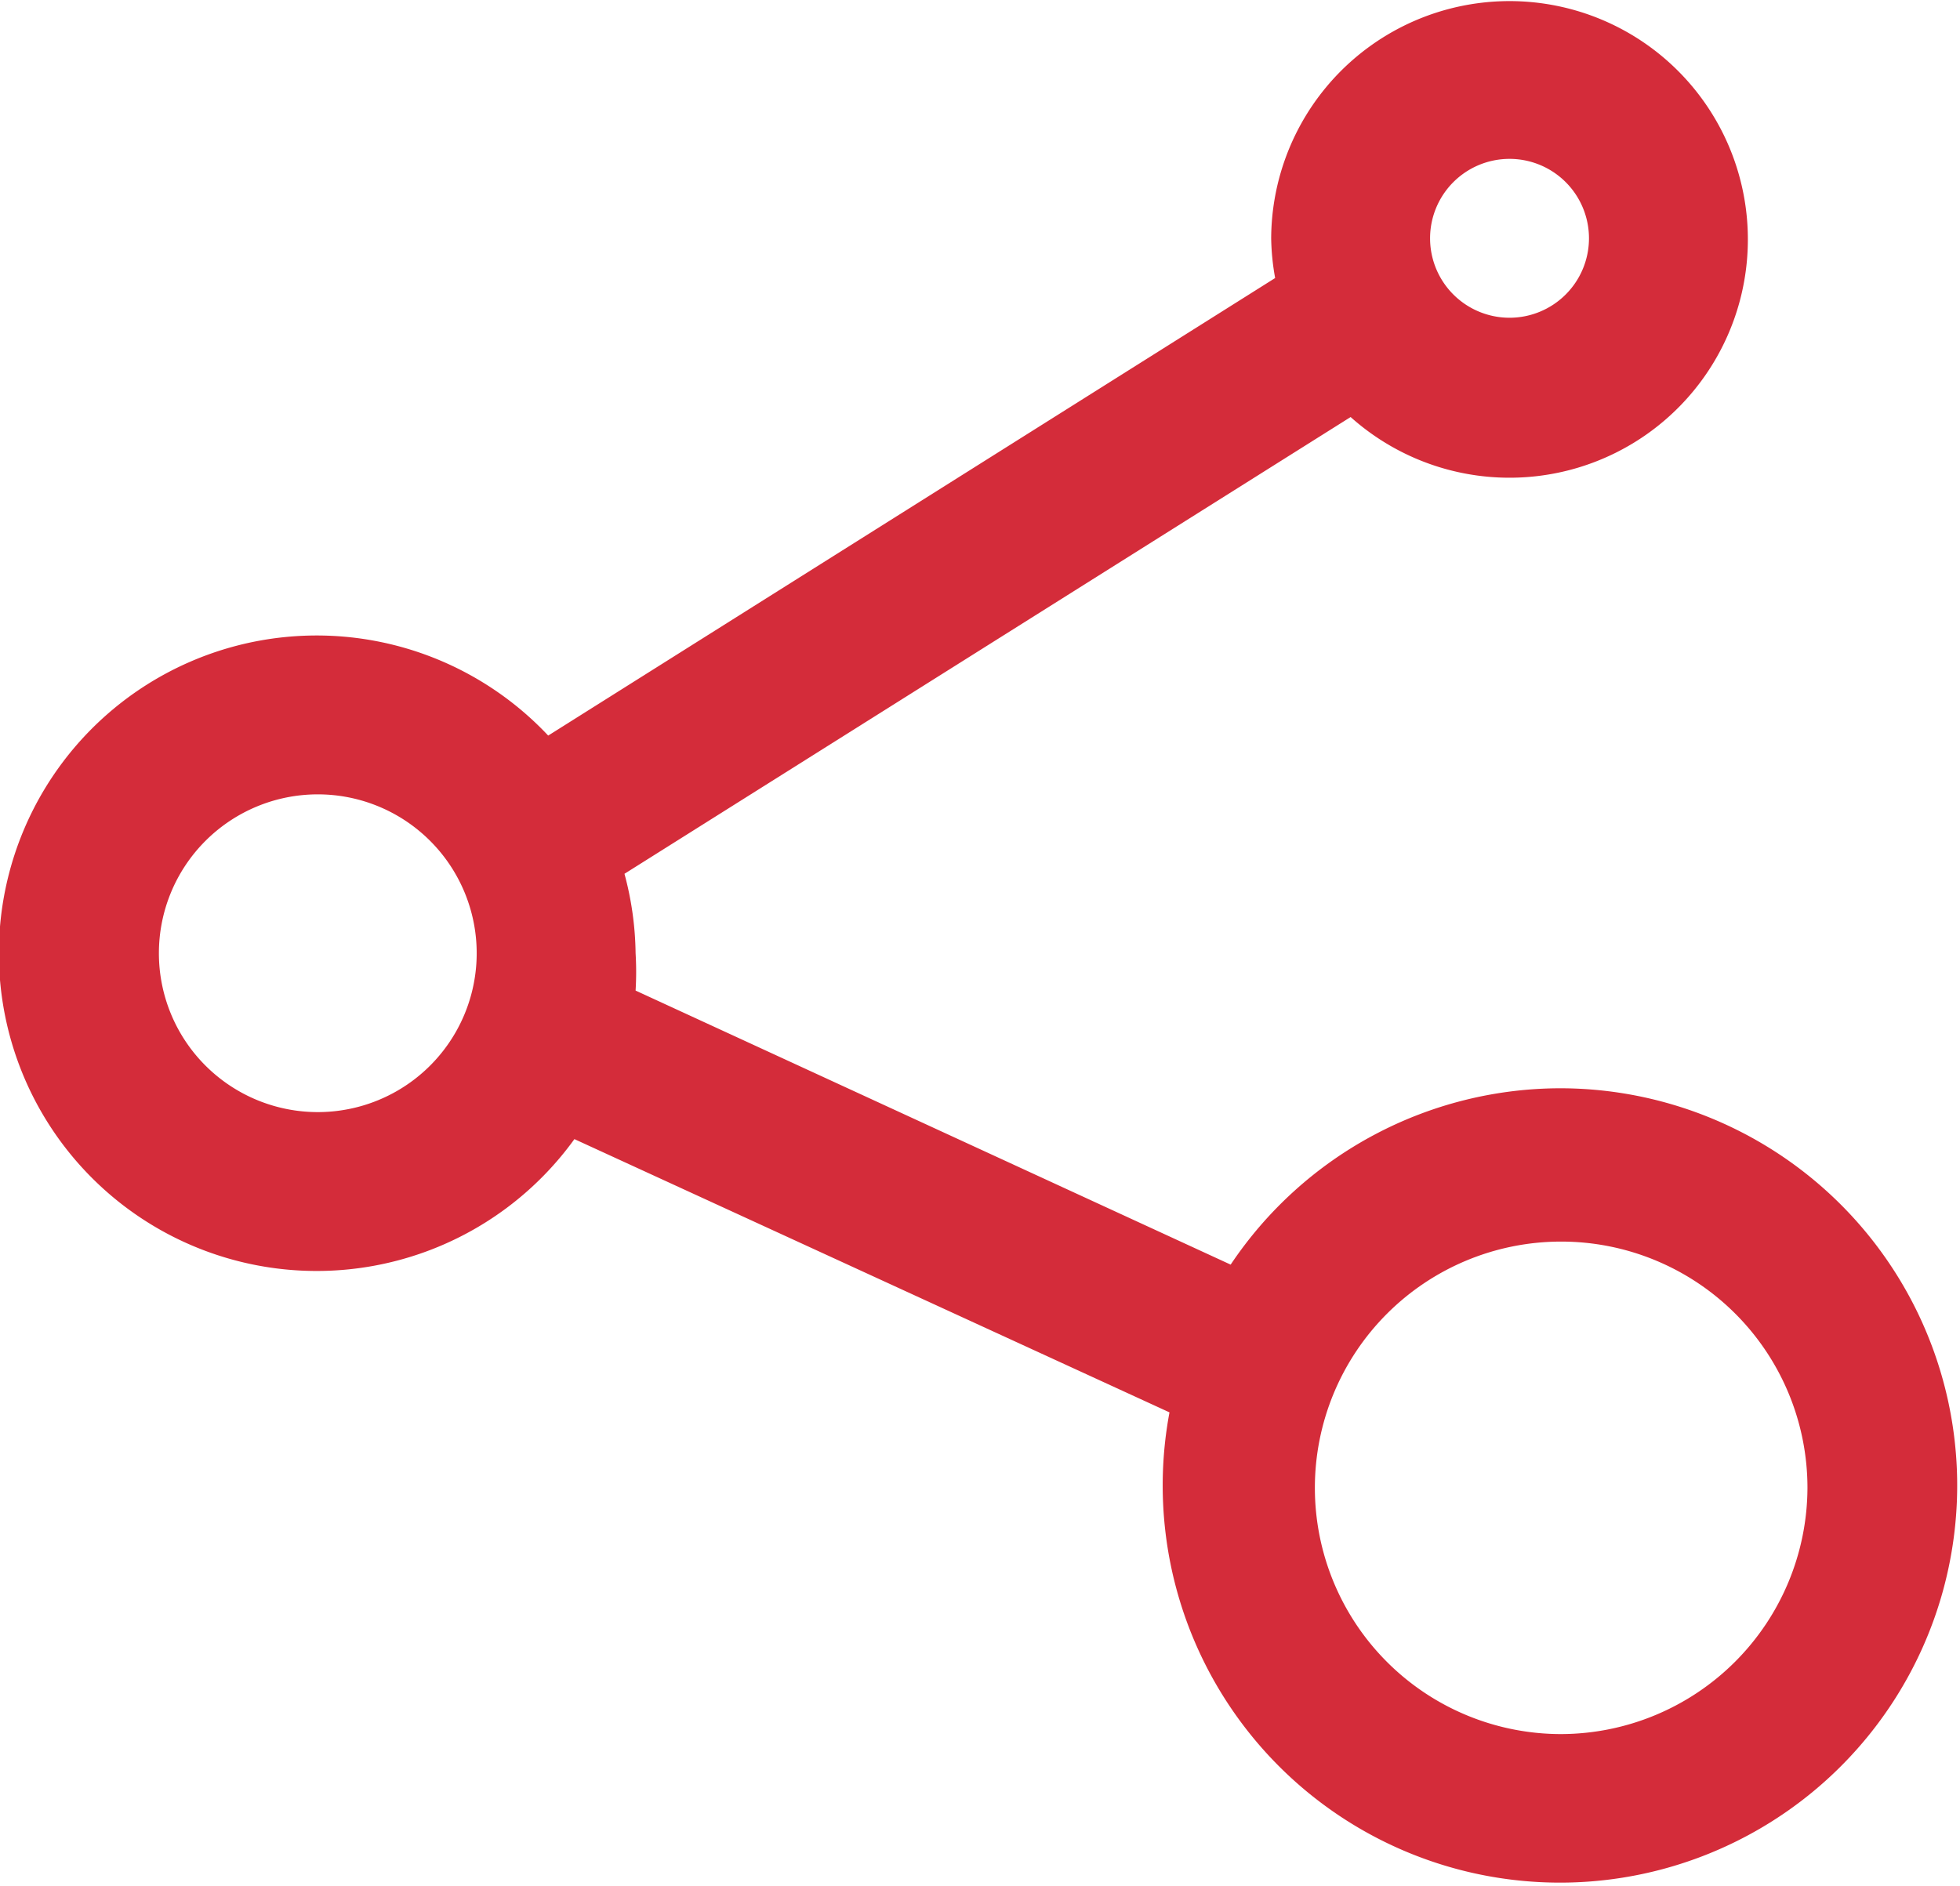 <svg xmlns="http://www.w3.org/2000/svg" viewBox="0 0 24.67 23.74"><path d="M19.65,13.7a5,5,0,0,0-4.16,2.22L8,12.47A3.92,3.92,0,0,0,8,12a4,4,0,0,0-.14-1L17,5.25A3,3,0,1,0,16,3a3,3,0,0,0,.05.5L6.9,9.26a4,4,0,1,0,.33,5.08l7.49,3.44A5,5,0,1,0,19.65,13.7ZM19,2a1,1,0,1,1-1,1A1,1,0,0,1,19,2ZM4,14a2,2,0,1,1,2-2A2,2,0,0,1,4,14Zm15.65,7.83a3.1,3.1,0,1,1,3.1-3.1A3.11,3.11,0,0,1,19.65,21.83Z" fill="#D42C3A"/></svg>